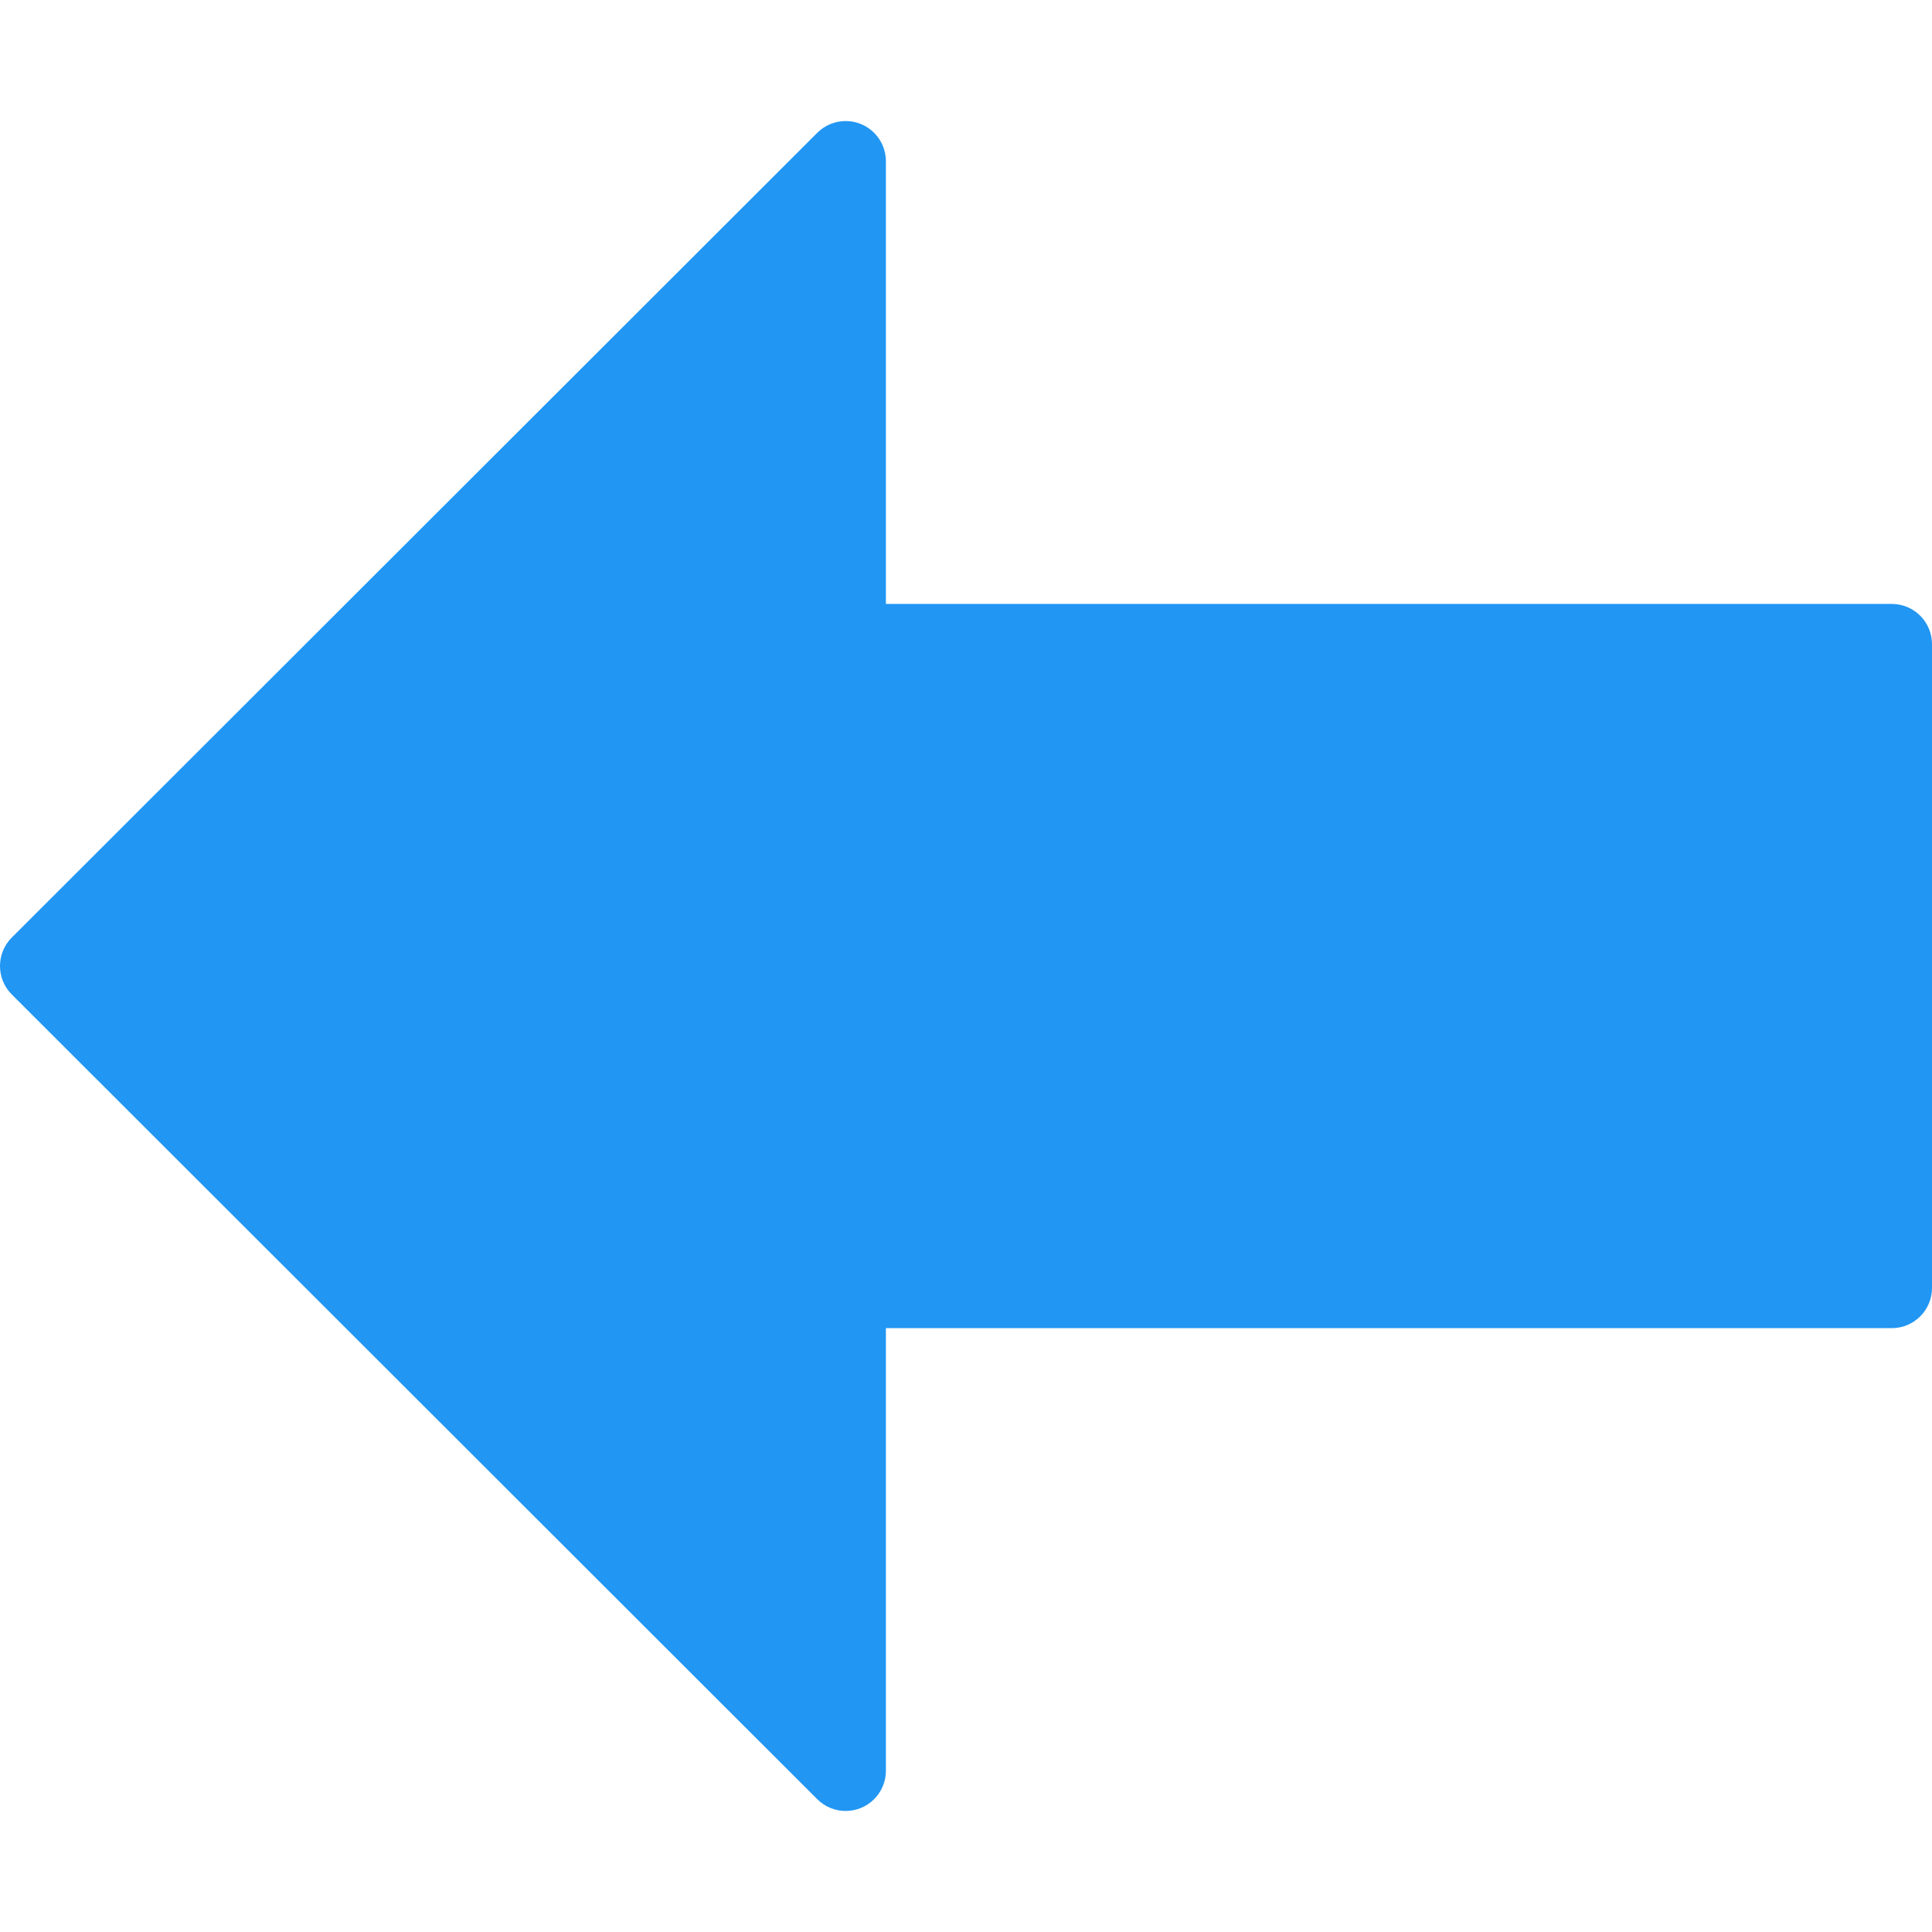 <?xml version="1.0" encoding="iso-8859-1"?>
<!-- Generator: Adobe Illustrator 19.0.0, SVG Export Plug-In . SVG Version: 6.00 Build 0)  -->
<svg version="1.1" id="Capa_1" xmlns="http://www.w3.org/2000/svg" xmlns:xlink="http://www.w3.org/1999/xlink" x="0px" y="0px"
	 viewBox="0 0 512.2 512.2" style="enable-background:new 0 0 512.2 512.2;" xml:space="preserve">
<path style="fill:#2196F3;" d="M501.534,160.111H234.867V42.778c0.011-5.891-4.757-10.675-10.648-10.686
	c-2.84-0.005-5.565,1.123-7.571,3.134L3.123,248.559c-4.164,4.165-4.164,10.917,0,15.083l213.525,213.333
	c4.16,4.171,10.914,4.179,15.085,0.019c2.006-2.001,3.133-4.717,3.134-7.55V352.111h266.667c5.891,0,10.667-4.776,10.667-10.667
	V170.778C512.2,164.886,507.425,160.111,501.534,160.111z"/>
<g>
</g>
<g>
</g>
<g>
</g>
<g>
</g>
<g>
</g>
<g>
</g>
<g>
</g>
<g>
</g>
<g>
</g>
<g>
</g>
<g>
</g>
<g>
</g>
<g>
</g>
<g>
</g>
<g>
</g>
</svg>
